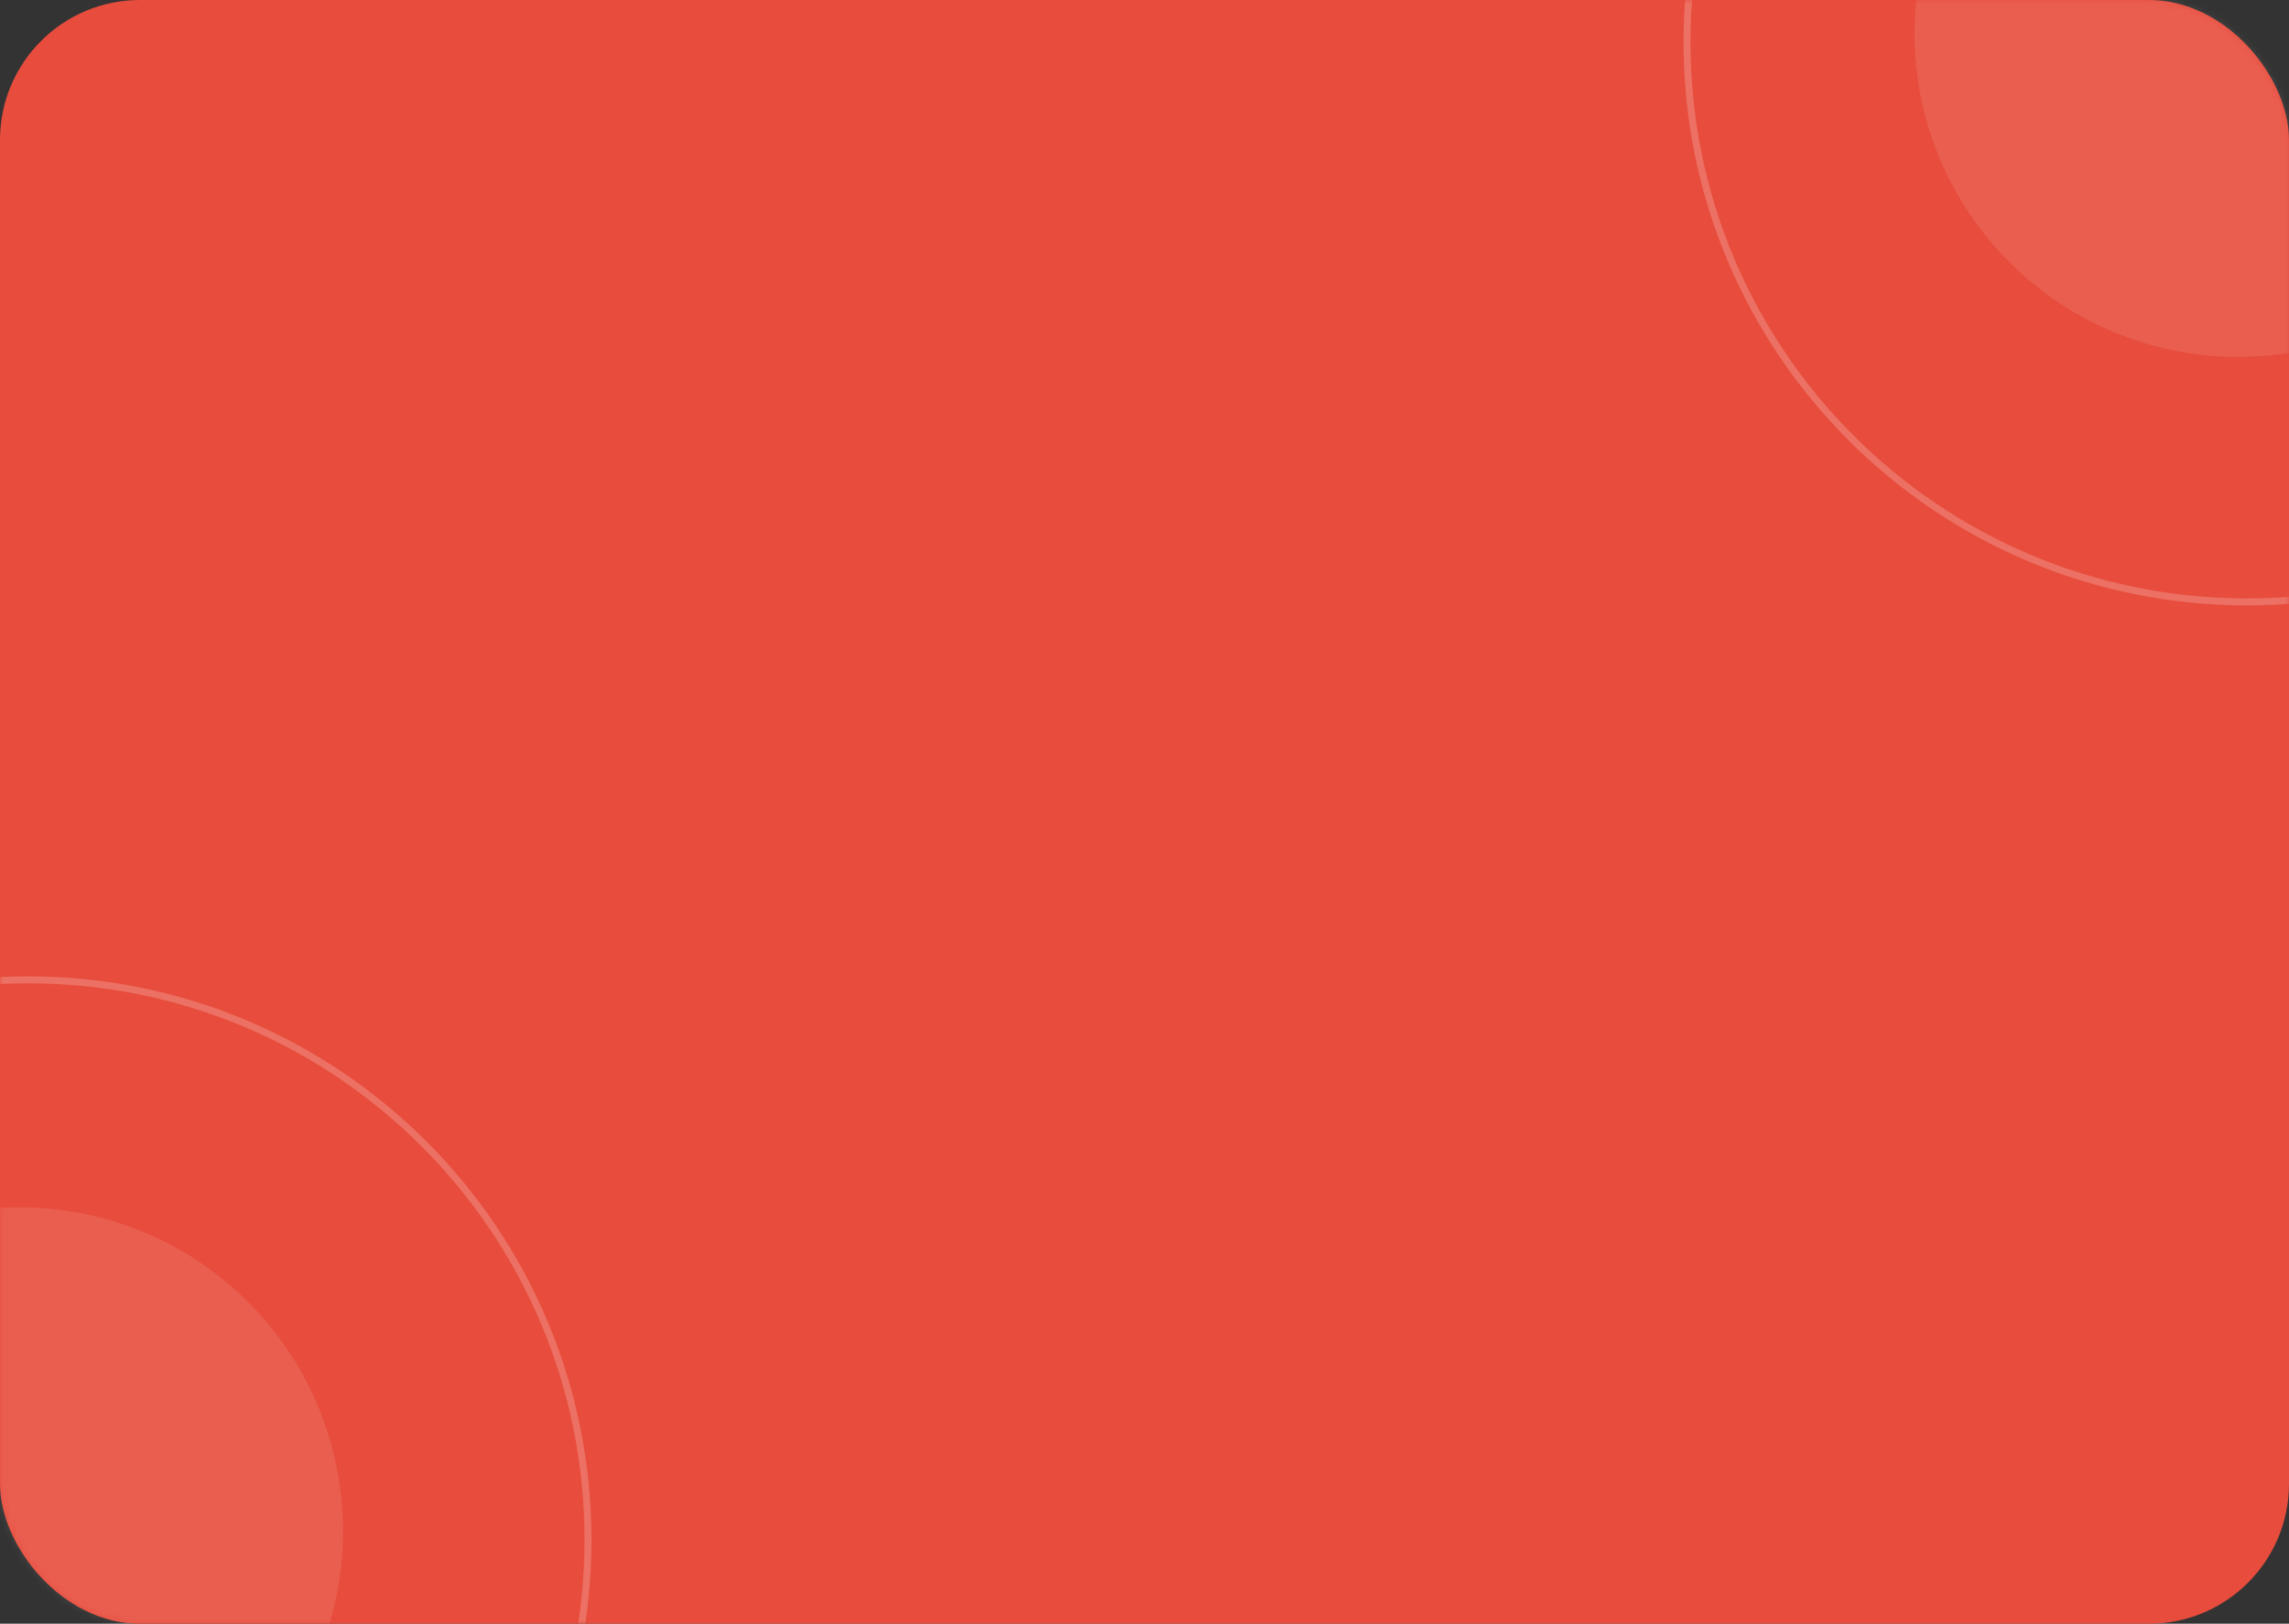 <svg width="327" height="232" viewBox="0 0 327 232" fill="none" xmlns="http://www.w3.org/2000/svg">
<rect x="0" y="0" width="327" height="232" fill="#333333" stroke="none"/>
<rect width="327" height="232" rx="20" fill="#E74C3C"/>
<mask id="mask0_206_963" style="mask-type:alpha" maskUnits="userSpaceOnUse" x="0" y="0" width="327" height="232">
<rect width="327" height="232" rx="20" fill="#48B1F5"/>
</mask>
<g mask="url(#mask0_206_963)">
<path opacity="0.1" fill-rule="evenodd" clip-rule="evenodd" d="M319.75 51C345.293 51 366 30.293 366 4.75C366 -20.793 345.293 -41.5 319.75 -41.5C294.207 -41.5 273.5 -20.793 273.5 4.75C273.5 30.293 294.207 51 319.75 51Z" fill="white"/>
<path opacity="0.2" fill-rule="evenodd" clip-rule="evenodd" d="M321 86C365.183 86 401 50.183 401 6C401 -38.183 365.183 -74 321 -74C276.817 -74 241 -38.183 241 6C241 50.183 276.817 86 321 86Z" stroke="white"/>
<path opacity="0.1" fill-rule="evenodd" clip-rule="evenodd" d="M2.75 265C28.293 265 49 244.293 49 218.75C49 193.207 28.293 172.5 2.75 172.5C-22.793 172.5 -43.5 193.207 -43.5 218.75C-43.5 244.293 -22.793 265 2.75 265Z" fill="white"/>
<path opacity="0.2" fill-rule="evenodd" clip-rule="evenodd" d="M4 300C48.183 300 84 264.183 84 220C84 175.817 48.183 140 4 140C-40.183 140 -76 175.817 -76 220C-76 264.183 -40.183 300 4 300Z" stroke="white"/>
</g>
</svg>
